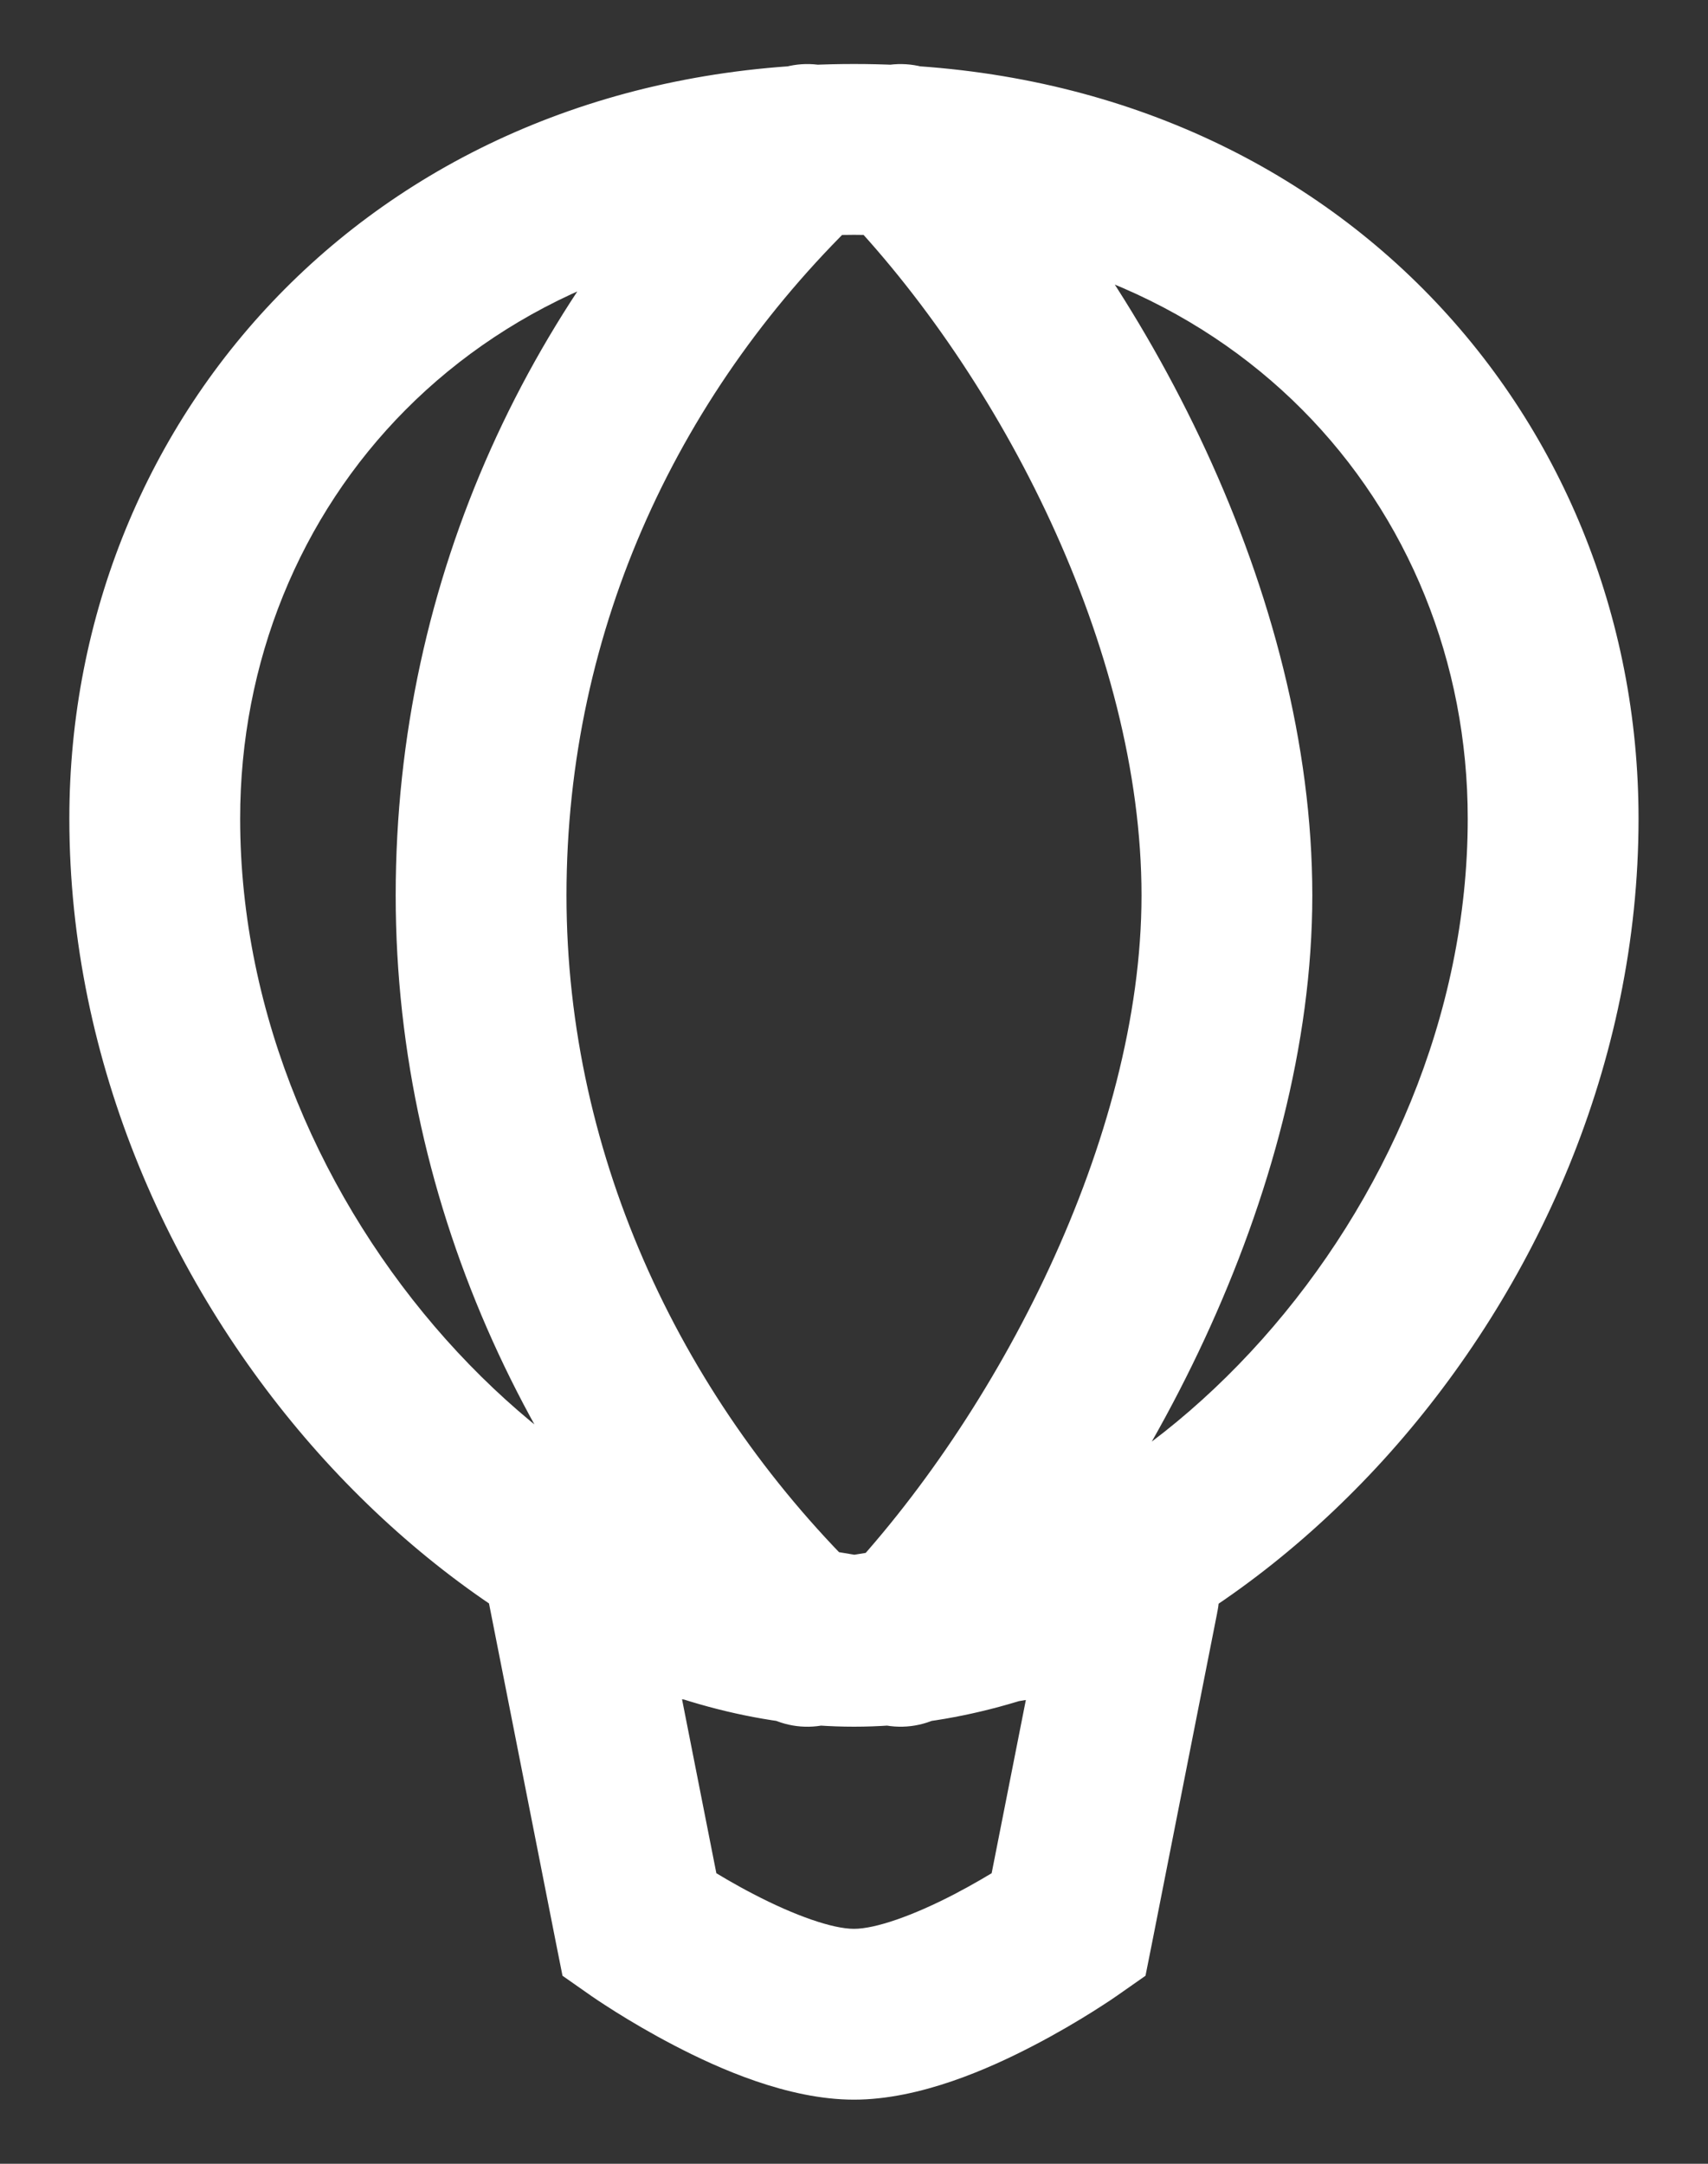 <svg width='15' height='19' viewBox='0 0 15 19' fill='none' xmlns='http://www.w3.org/2000/svg'><rect x="0" y="0" width="15" height="19" fill="#333333" stroke="none"/><path d='M8.448 0.791C8.16 0.493 7.685 0.486 7.387 0.774C7.09 1.062 7.082 1.537 7.371 1.834L8.448 0.791ZM7.366 13.896C7.08 14.196 7.092 14.671 7.393 14.956C7.693 15.241 8.168 15.229 8.453 14.929L7.366 13.896ZM7.606 1.857C7.907 1.572 7.92 1.098 7.635 0.797C7.35 0.496 6.876 0.483 6.575 0.768L7.606 1.857ZM6.57 14.952C6.868 15.24 7.343 15.231 7.63 14.933C7.918 14.635 7.91 14.16 7.611 13.873L6.57 14.952ZM5.044 14.003L5.167 13.263L4.098 13.085L4.308 14.148L5.044 14.003ZM5.617 16.907L4.881 17.053L4.94 17.349L5.187 17.522L5.617 16.907ZM9.383 16.907L9.813 17.522L10.06 17.349L10.119 17.053L9.383 16.907ZM10.692 14.149C10.773 13.743 10.509 13.348 10.102 13.267C9.696 13.187 9.301 13.451 9.221 13.857L10.692 14.149ZM12.89 7.188C12.89 8.923 12.157 10.557 11.085 11.76C10.001 12.975 8.655 13.662 7.5 13.662V15.162C9.211 15.162 10.934 14.182 12.205 12.758C13.486 11.321 14.39 9.342 14.39 7.188H12.89ZM7.5 13.662C6.345 13.662 4.999 12.975 3.915 11.76C2.843 10.557 2.109 8.923 2.109 7.188H0.609C0.609 9.342 1.514 11.321 2.795 12.758C4.066 14.182 5.789 15.162 7.5 15.162V13.662ZM2.109 7.188C2.109 4.447 4.19 2.062 7.5 2.062V0.562C3.354 0.562 0.609 3.626 0.609 7.188H2.109ZM7.5 2.062C10.81 2.062 12.89 4.447 12.89 7.188H14.39C14.39 3.626 11.646 0.562 7.5 0.562V2.062ZM7.371 1.834C8.788 3.297 10.025 5.699 10.025 7.862H11.525C11.525 5.212 10.06 2.454 8.448 0.791L7.371 1.834ZM10.025 7.862C10.025 9.993 8.758 12.431 7.366 13.896L8.453 14.929C10.024 13.276 11.525 10.486 11.525 7.862H10.025ZM6.575 0.768C4.67 2.571 3.475 5.064 3.475 7.862H4.975C4.975 5.508 5.977 3.4 7.606 1.857L6.575 0.768ZM3.475 7.862C3.475 10.633 4.712 13.159 6.57 14.952L7.611 13.873C6.012 12.329 4.975 10.18 4.975 7.862H3.475ZM4.308 14.148L4.881 17.053L6.353 16.762L5.78 13.858L4.308 14.148ZM5.617 16.907C5.187 17.522 5.187 17.522 5.187 17.522C5.187 17.522 5.188 17.523 5.188 17.523C5.188 17.523 5.188 17.523 5.188 17.523C5.189 17.523 5.189 17.523 5.19 17.524C5.191 17.525 5.192 17.526 5.194 17.527C5.197 17.529 5.201 17.532 5.206 17.535C5.217 17.543 5.232 17.553 5.25 17.565C5.288 17.59 5.34 17.624 5.405 17.665C5.534 17.746 5.715 17.854 5.925 17.963C6.307 18.162 6.919 18.437 7.5 18.437V16.937C7.313 16.937 6.984 16.823 6.617 16.632C6.451 16.546 6.306 16.459 6.202 16.394C6.15 16.361 6.109 16.335 6.082 16.317C6.069 16.308 6.059 16.301 6.053 16.297C6.05 16.295 6.048 16.294 6.047 16.293C6.046 16.293 6.046 16.292 6.046 16.292C6.046 16.292 6.046 16.292 6.046 16.292C6.046 16.293 6.046 16.293 6.046 16.293C6.046 16.293 6.046 16.293 6.046 16.293C6.046 16.293 6.047 16.293 5.617 16.907ZM7.5 18.437C8.081 18.437 8.693 18.162 9.075 17.963C9.285 17.854 9.466 17.746 9.595 17.665C9.66 17.624 9.712 17.59 9.75 17.565C9.768 17.553 9.783 17.543 9.794 17.535C9.799 17.532 9.803 17.529 9.806 17.527C9.808 17.526 9.809 17.525 9.81 17.524C9.811 17.523 9.811 17.523 9.812 17.523C9.812 17.523 9.812 17.523 9.812 17.523C9.812 17.523 9.813 17.522 9.813 17.522C9.813 17.522 9.813 17.522 9.383 16.907C8.953 16.293 8.953 16.293 8.954 16.293C8.954 16.293 8.954 16.293 8.954 16.293C8.954 16.293 8.954 16.293 8.954 16.292C8.954 16.292 8.954 16.292 8.954 16.292C8.954 16.292 8.954 16.293 8.953 16.293C8.952 16.294 8.95 16.295 8.947 16.297C8.941 16.301 8.931 16.308 8.918 16.317C8.891 16.335 8.85 16.361 8.798 16.394C8.694 16.459 8.548 16.546 8.383 16.632C8.016 16.823 7.687 16.937 7.5 16.937V18.437ZM10.119 17.053L10.69 14.16L9.218 13.87L8.647 16.762L10.119 17.053ZM9.834 13.275L7.38 13.672L7.62 15.153L10.074 14.755L9.834 13.275ZM7.623 13.672L5.167 13.263L4.92 14.743L7.377 15.152L7.623 13.672ZM9.221 13.857L9.218 13.869L10.689 14.161L10.692 14.149L9.221 13.857Z' fill='white'/></svg>
